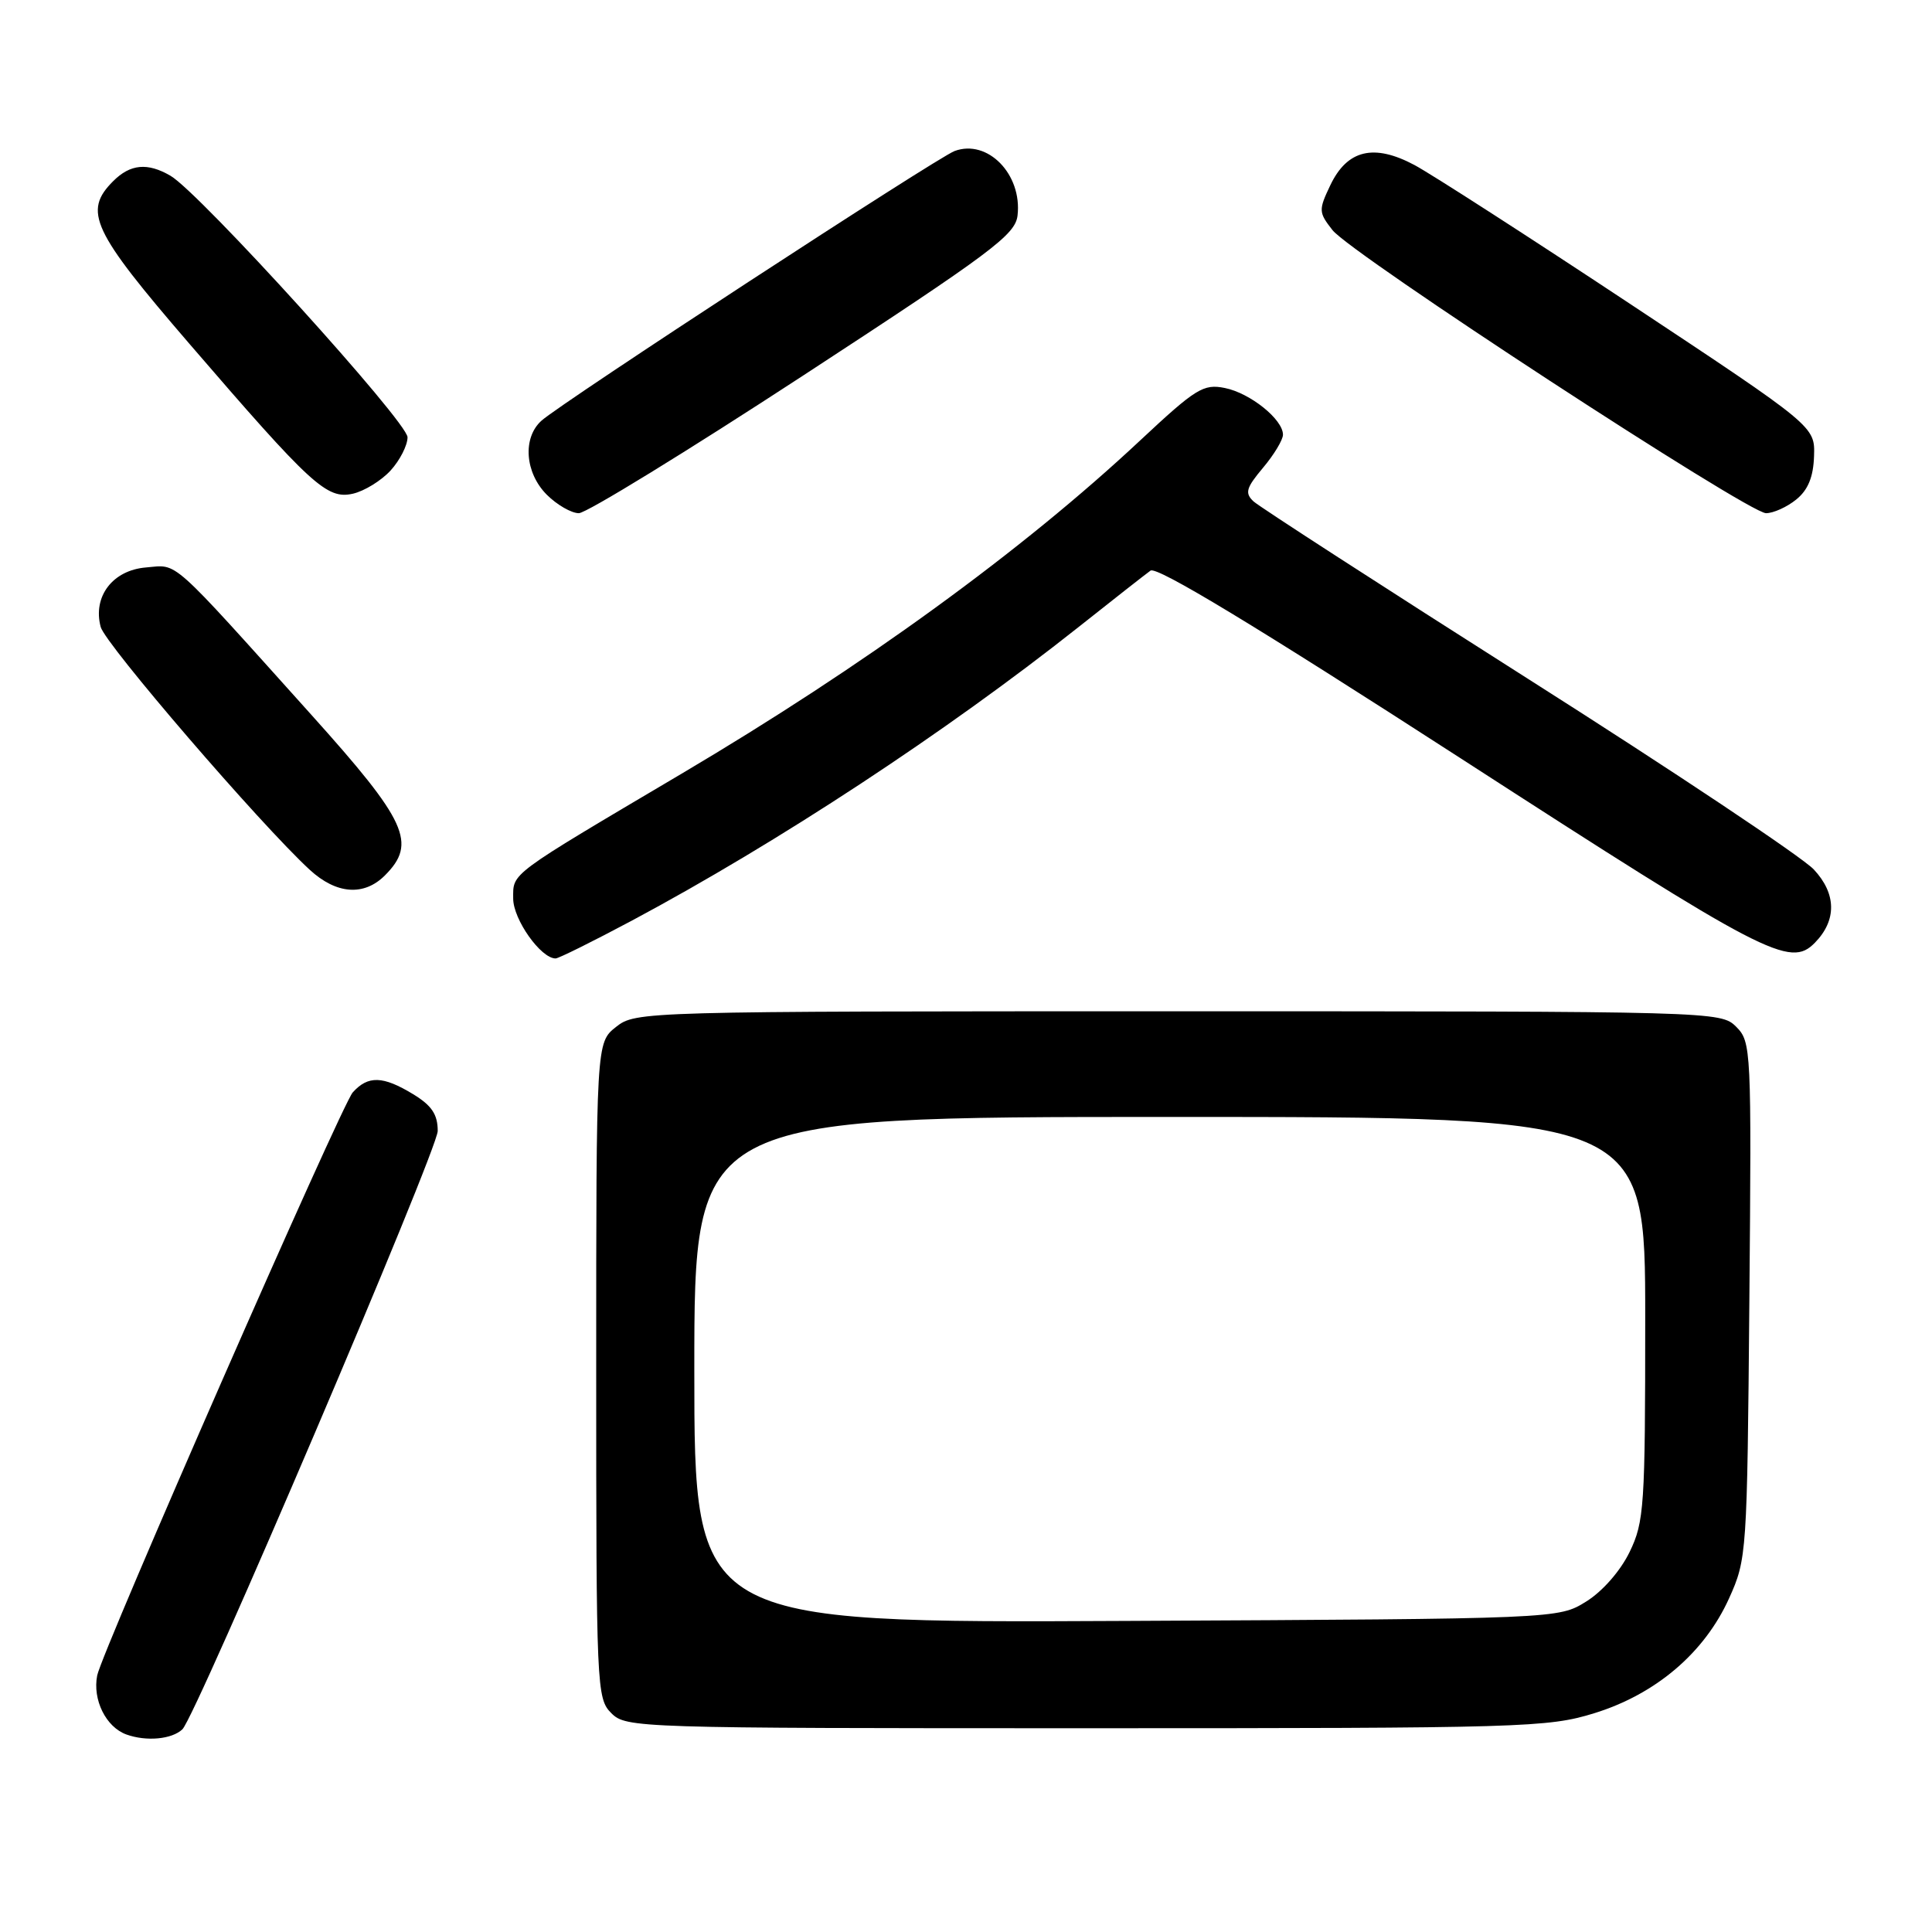 <?xml version="1.0" encoding="UTF-8" standalone="no"?>
<!DOCTYPE svg PUBLIC "-//W3C//DTD SVG 1.1//EN" "http://www.w3.org/Graphics/SVG/1.1/DTD/svg11.dtd" >
<svg xmlns="http://www.w3.org/2000/svg" xmlns:xlink="http://www.w3.org/1999/xlink" version="1.1" viewBox="0 0 256 256">
 <g >
 <path fill="currentColor"
d=" M 24.17 229.14 C 25.97 227.42 58.00 152.36 58.00 149.86 C 58.00 147.67 57.21 146.49 54.75 144.99 C 50.74 142.55 48.77 142.49 46.74 144.75 C 45.25 146.41 13.51 218.82 12.88 222.00 C 12.24 225.22 14.04 228.85 16.75 229.83 C 19.40 230.78 22.77 230.47 24.17 229.14 Z  M 211.25 227.01 C 219.42 224.48 225.85 219.00 229.11 211.79 C 231.46 206.59 231.51 205.90 231.80 172.30 C 232.09 138.96 232.05 138.05 230.05 136.05 C 228.02 134.02 227.24 134.00 156.13 134.00 C 84.95 134.00 84.24 134.02 81.63 136.07 C 79.00 138.15 79.00 138.15 79.00 181.57 C 79.00 223.67 79.06 225.06 81.00 227.00 C 82.96 228.96 84.33 229.00 143.89 229.00 C 201.91 229.00 205.09 228.91 211.25 227.01 Z  M 83.74 121.98 C 103.12 111.62 125.29 97.05 142.86 83.13 C 147.46 79.48 151.77 76.10 152.45 75.61 C 153.28 75.00 166.50 83.01 193.59 100.51 C 234.03 126.65 237.18 128.29 240.48 124.92 C 243.40 121.94 243.34 118.41 240.33 115.20 C 238.77 113.55 221.75 102.19 202.50 89.97 C 183.25 77.74 166.87 67.15 166.10 66.44 C 164.92 65.33 165.11 64.66 167.35 61.99 C 168.81 60.26 170.00 58.28 170.00 57.60 C 170.00 55.57 165.65 52.08 162.29 51.41 C 159.46 50.84 158.45 51.47 151.11 58.33 C 135.47 72.97 114.39 88.28 90.28 102.54 C 67.24 116.17 68.00 115.61 68.00 119.06 C 68.00 121.83 71.66 127.00 73.62 127.00 C 74.01 127.00 78.56 124.74 83.74 121.98 Z  M 51.00 116.00 C 55.27 111.73 53.94 108.83 41.25 94.71 C 22.23 73.55 23.66 74.83 19.35 75.19 C 14.93 75.55 12.27 79.04 13.34 83.07 C 13.94 85.35 34.51 109.24 41.04 115.25 C 44.57 118.50 48.23 118.77 51.00 116.00 Z  M 106.50 49.71 C 131.43 33.43 134.54 31.11 134.83 28.55 C 135.46 23.10 130.87 18.39 126.49 20.01 C 124.18 20.87 74.39 53.36 71.75 55.74 C 69.22 58.01 69.55 62.64 72.45 65.55 C 73.80 66.90 75.72 68.00 76.70 68.00 C 77.69 68.00 91.10 59.77 106.50 49.71 Z  M 238.01 66.19 C 239.57 64.93 240.28 63.21 240.37 60.44 C 240.50 56.50 240.50 56.50 216.00 40.27 C 202.53 31.35 189.67 23.07 187.43 21.87 C 182.05 19.00 178.52 19.84 176.28 24.53 C 174.70 27.84 174.72 28.14 176.56 30.49 C 179.03 33.65 231.65 68.00 234.01 68.00 C 234.98 68.00 236.78 67.19 238.01 66.19 Z  M 51.75 62.35 C 52.99 60.99 54.00 59.01 54.00 57.94 C 54.00 55.92 26.44 25.52 22.59 23.29 C 19.55 21.52 17.27 21.73 15.00 24.00 C 10.99 28.01 12.19 30.57 25.05 45.50 C 41.27 64.33 43.30 66.19 46.75 65.42 C 48.26 65.08 50.51 63.70 51.75 62.35 Z  M 92.00 181.53 C 92.00 148.00 92.00 148.00 155.00 148.00 C 218.00 148.00 218.00 148.00 218.00 174.68 C 218.00 199.63 217.87 201.65 215.93 205.65 C 214.71 208.16 212.34 210.87 210.18 212.21 C 206.50 214.50 206.50 214.50 149.25 214.78 C 92.00 215.06 92.00 215.06 92.00 181.53 Z "/>
</g>
</svg>